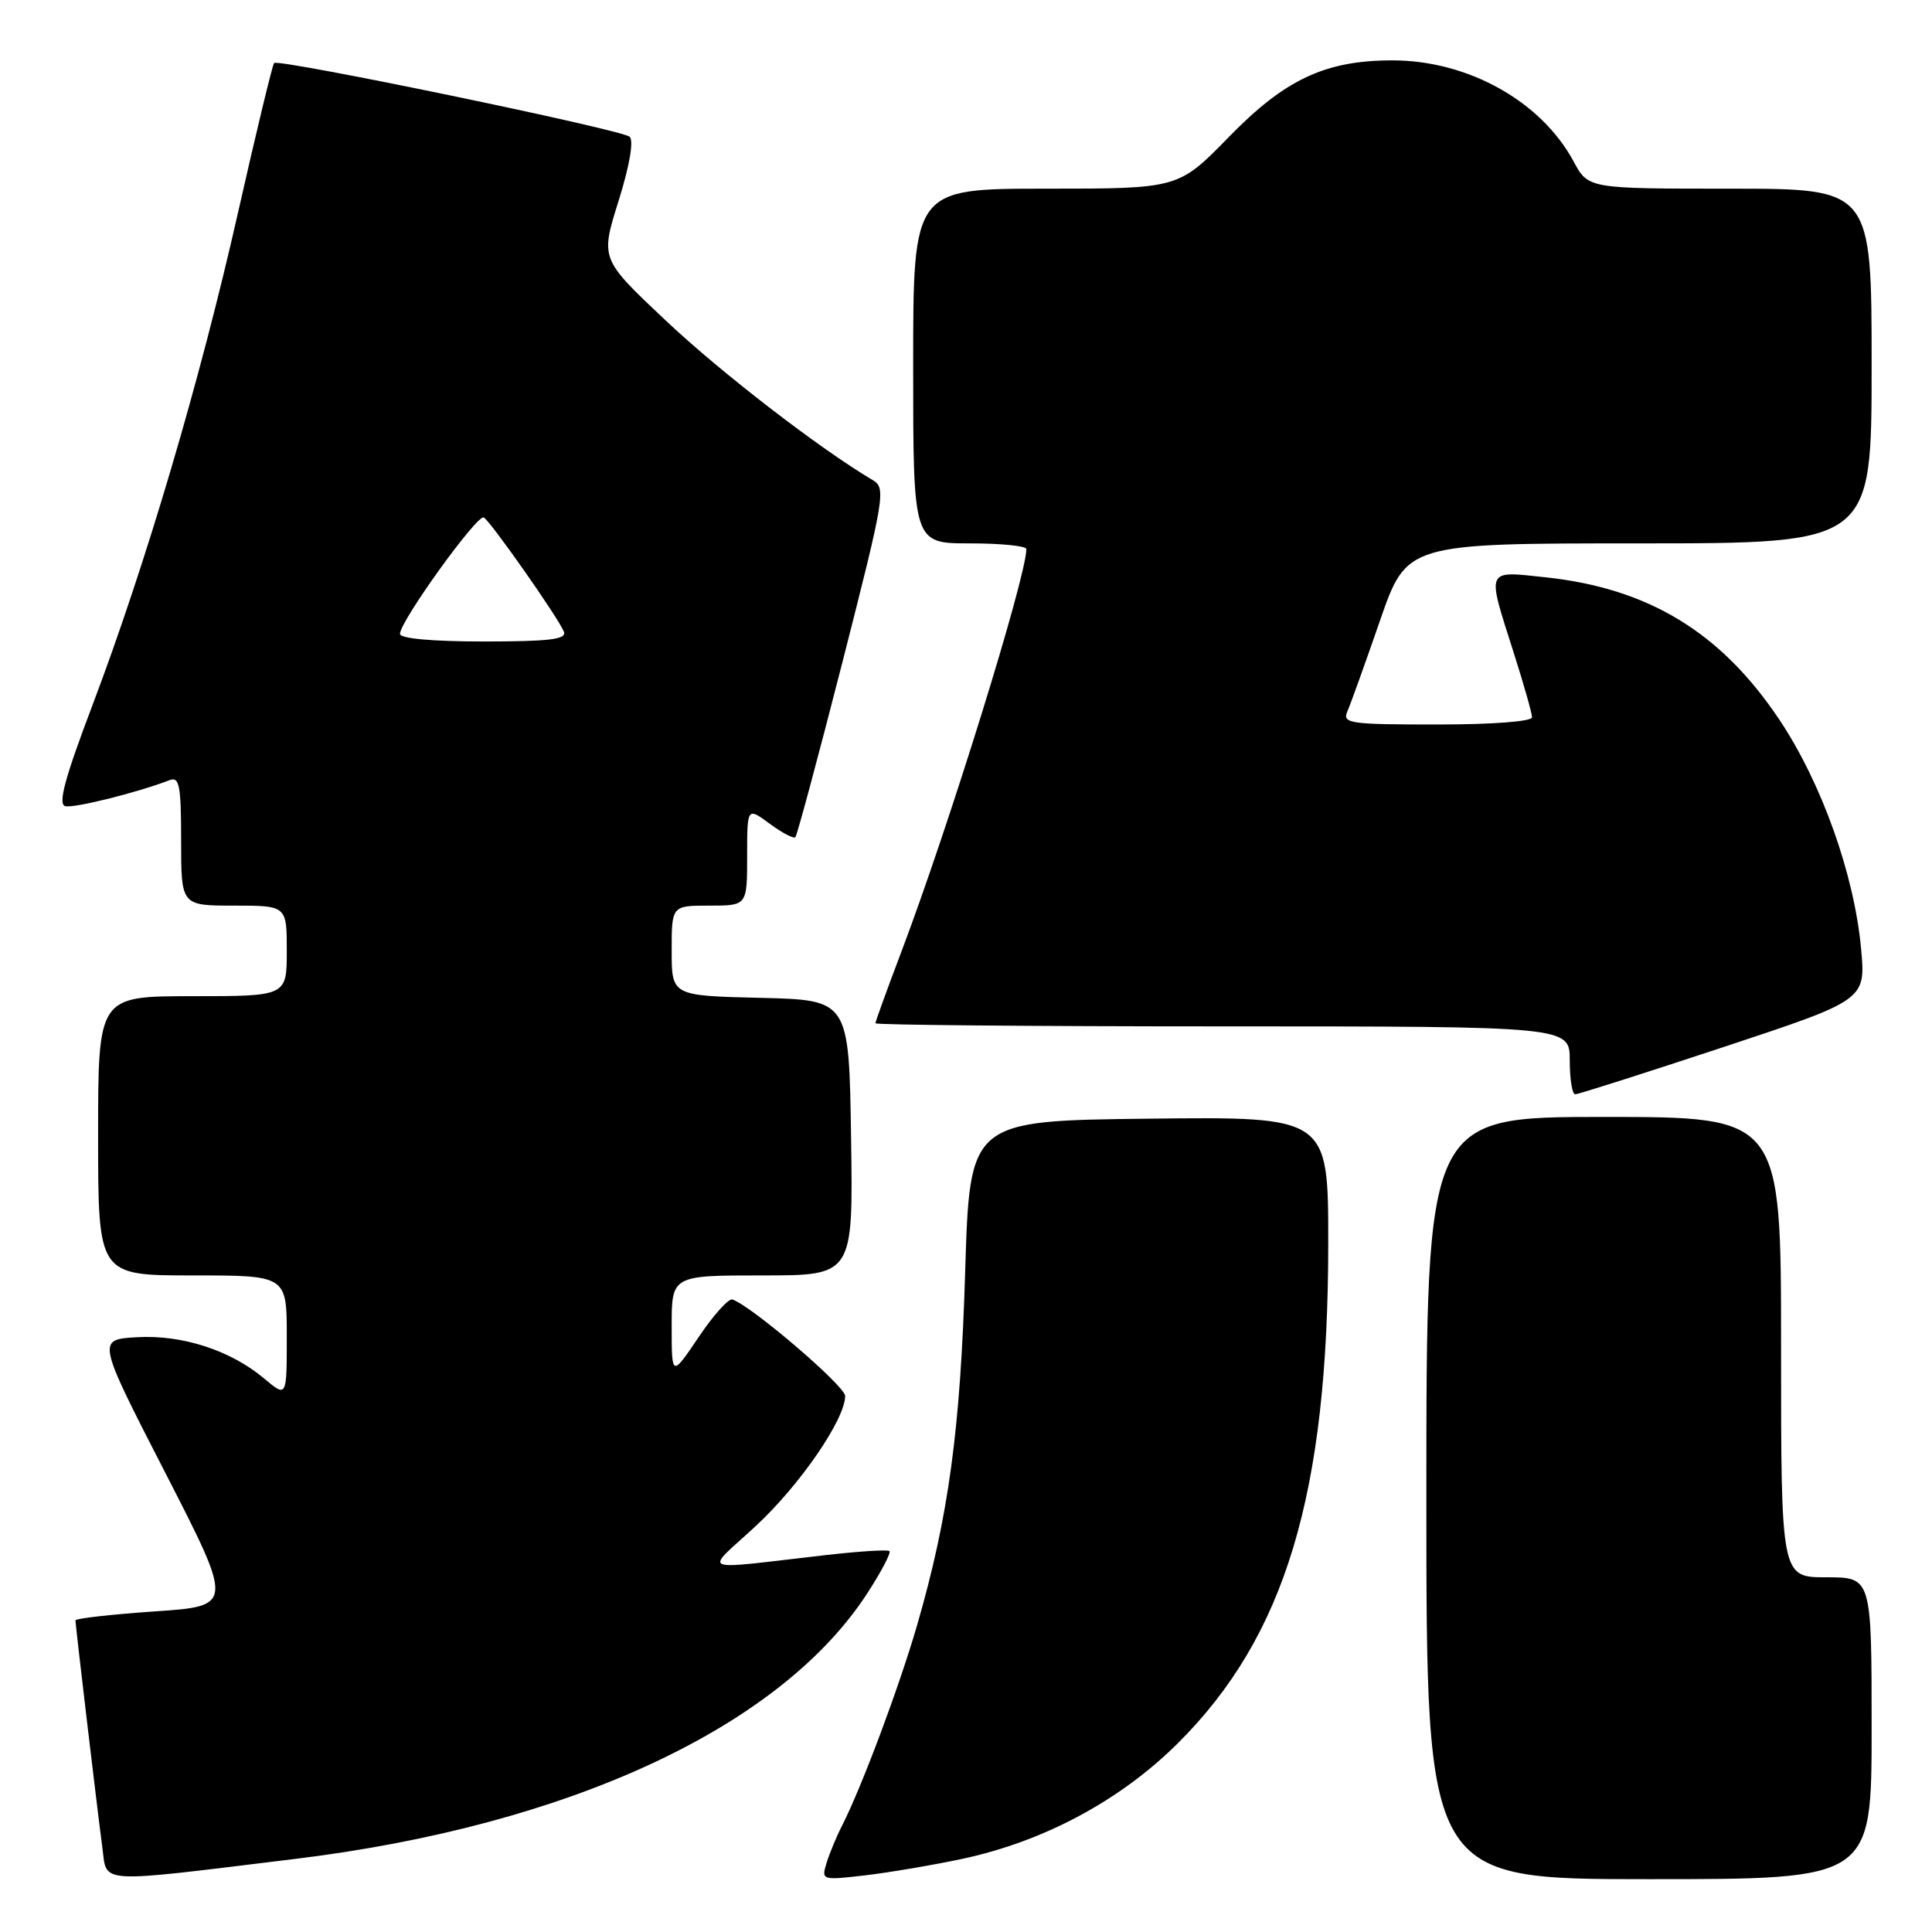 <?xml version="1.0" encoding="UTF-8" standalone="no"?>
<!DOCTYPE svg PUBLIC "-//W3C//DTD SVG 1.1//EN" "http://www.w3.org/Graphics/SVG/1.1/DTD/svg11.dtd" >
<svg xmlns="http://www.w3.org/2000/svg" xmlns:xlink="http://www.w3.org/1999/xlink" version="1.1" viewBox="0 0 256 256">
 <g >
 <path fill="currentColor"
d=" M 39.00 246.33 C 75.44 241.90 103.57 228.81 115.03 210.95 C 116.81 208.19 118.08 205.75 117.86 205.53 C 117.65 205.31 113.88 205.55 109.48 206.05 C 92.04 208.04 93.29 208.55 100.14 202.21 C 105.98 196.80 111.97 188.09 111.99 184.98 C 112.00 183.67 99.61 173.06 97.05 172.19 C 96.54 172.02 94.53 174.26 92.57 177.18 C 89.00 182.47 89.00 182.47 89.00 175.74 C 89.00 169.00 89.00 169.00 101.02 169.00 C 113.05 169.00 113.05 169.00 112.77 150.75 C 112.50 132.50 112.50 132.50 100.75 132.22 C 89.00 131.94 89.00 131.94 89.00 125.97 C 89.00 120.00 89.00 120.00 94.00 120.00 C 99.00 120.00 99.00 120.00 99.00 113.47 C 99.00 106.94 99.00 106.94 101.99 109.15 C 103.63 110.36 105.16 111.16 105.39 110.93 C 105.62 110.69 108.44 100.20 111.66 87.61 C 117.24 65.73 117.42 64.67 115.63 63.61 C 108.57 59.43 95.49 49.34 88.19 42.45 C 79.55 34.31 79.55 34.31 81.96 26.64 C 83.42 21.97 84.00 18.63 83.43 18.12 C 82.39 17.17 36.92 7.75 36.32 8.35 C 36.11 8.56 33.96 17.45 31.55 28.12 C 26.51 50.44 19.30 74.83 12.23 93.50 C 8.58 103.13 7.65 106.58 8.65 106.82 C 9.83 107.11 18.16 105.03 22.46 103.38 C 23.77 102.87 24.00 104.06 24.00 111.39 C 24.00 120.00 24.00 120.00 31.00 120.00 C 38.00 120.00 38.00 120.00 38.00 126.00 C 38.00 132.00 38.00 132.00 25.50 132.00 C 13.00 132.00 13.00 132.00 13.00 150.50 C 13.00 169.00 13.00 169.00 25.50 169.00 C 38.00 169.00 38.00 169.00 38.00 177.09 C 38.00 185.18 38.00 185.18 35.04 182.69 C 30.56 178.92 24.16 176.84 18.12 177.19 C 12.84 177.50 12.84 177.50 21.90 195.15 C 30.96 212.81 30.96 212.81 20.48 213.52 C 14.72 213.92 10.00 214.45 10.00 214.71 C 10.00 215.38 12.88 239.70 13.56 244.79 C 14.21 249.68 12.44 249.57 39.00 246.33 Z  M 127.50 246.31 C 138.31 244.00 148.43 238.58 156.05 231.01 C 170.32 216.82 175.99 197.99 176.00 164.73 C 176.00 147.96 176.00 147.96 152.25 148.23 C 128.50 148.50 128.50 148.50 127.89 168.50 C 127.26 189.44 125.70 200.92 121.52 215.35 C 119.13 223.57 114.22 236.70 111.59 241.88 C 110.85 243.32 109.93 245.55 109.53 246.83 C 108.82 249.14 108.87 249.16 114.66 248.49 C 117.87 248.11 123.65 247.13 127.50 246.31 Z  M 248.00 229.00 C 248.00 209.00 248.00 209.00 242.00 209.00 C 236.00 209.00 236.00 209.00 236.00 178.50 C 236.00 148.00 236.00 148.00 212.50 148.00 C 189.00 148.00 189.00 148.00 189.00 198.50 C 189.00 249.00 189.00 249.00 218.50 249.00 C 248.00 249.00 248.00 249.00 248.00 229.00 Z  M 228.34 138.75 C 247.23 132.50 247.23 132.50 246.60 125.67 C 245.69 115.84 241.36 103.71 235.76 95.34 C 228.03 83.78 218.43 77.94 204.75 76.49 C 196.81 75.64 196.99 75.24 200.51 86.29 C 201.88 90.57 203.00 94.51 203.00 95.04 C 203.00 95.60 197.80 96.00 190.39 96.00 C 178.76 96.00 177.84 95.86 178.54 94.25 C 178.96 93.29 180.90 87.89 182.85 82.25 C 186.40 72.00 186.40 72.00 217.20 72.00 C 248.00 72.00 248.00 72.00 248.00 48.50 C 248.00 25.00 248.00 25.00 229.23 25.00 C 210.45 25.00 210.45 25.00 208.51 21.39 C 204.21 13.41 194.51 8.00 184.50 8.00 C 175.63 8.00 170.28 10.50 162.83 18.15 C 156.15 25.00 156.15 25.00 138.58 25.00 C 121.00 25.00 121.00 25.00 121.00 48.50 C 121.00 72.00 121.00 72.00 128.50 72.00 C 132.62 72.00 136.00 72.34 136.00 72.75 C 135.98 76.47 125.66 109.72 119.35 126.34 C 117.51 131.20 116.00 135.36 116.00 135.59 C 116.00 135.81 136.70 136.00 162.00 136.00 C 208.00 136.00 208.00 136.00 208.00 140.50 C 208.00 142.97 208.32 145.00 208.72 145.00 C 209.12 145.00 217.95 142.19 228.34 138.75 Z  M 53.00 83.99 C 53.00 82.32 63.28 68.05 64.11 68.57 C 65.08 69.17 74.05 81.97 74.72 83.71 C 75.11 84.72 72.78 85.00 64.11 85.00 C 57.27 85.00 53.00 84.61 53.00 83.99 Z "/>
</g>
</svg>